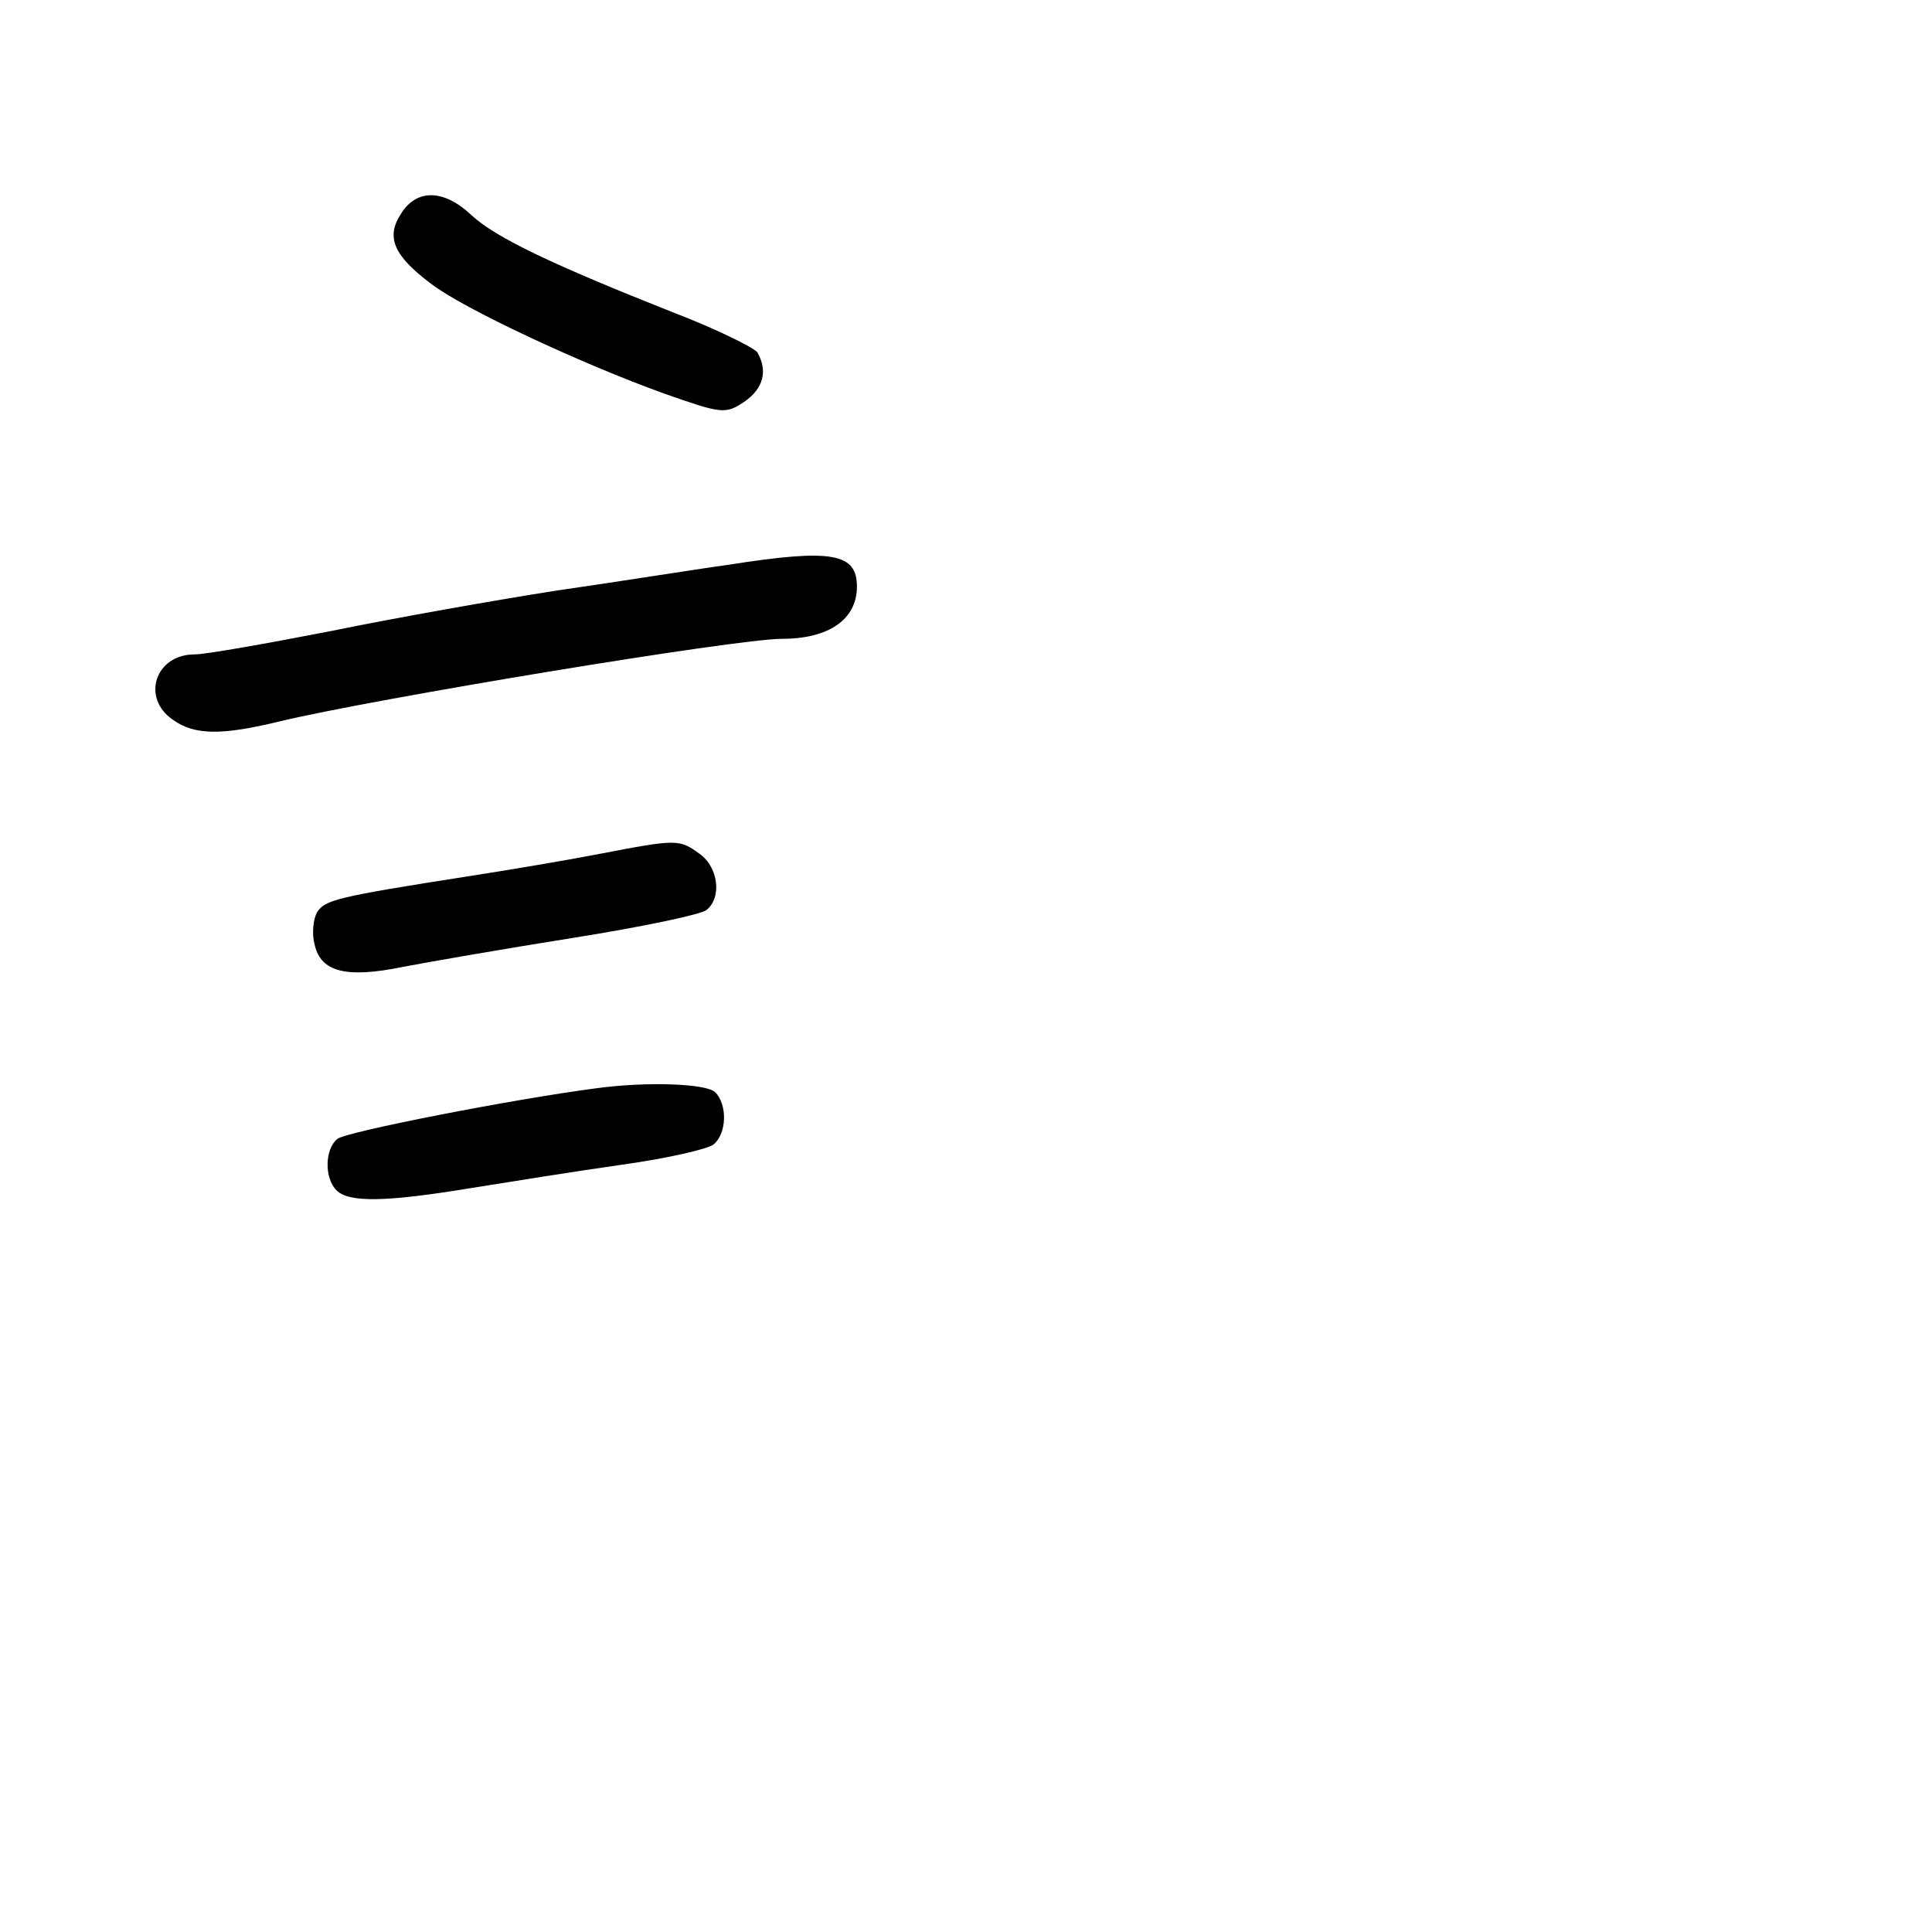 <?xml version="1.0" standalone="no"?>
<!DOCTYPE svg PUBLIC "-//W3C//DTD SVG 20010904//EN"
 "http://www.w3.org/TR/2001/REC-SVG-20010904/DTD/svg10.dtd">
<svg version="1.0" xmlns="http://www.w3.org/2000/svg"
 width="248pt" height="248pt" viewBox="0 0 248 248"
 preserveAspectRatio="xMidYMid meet">
<g transform="translate(0,248) scale(0.1,-0.1)"
fill="#000000" stroke="none">
<path d="M515 2206 c-20 -30 -10 -54 38 -90 41 -32 196 -104 299 -141 74 -26
79 -27 103 -11 25 17 31 40 17 64 -5 6 -53 30 -108 51 -154 61 -228 96 -259
125 -35 33 -70 34 -90 2z"/>
<path d="M935 1755 c-44 -6 -143 -22 -220 -33 -77 -12 -207 -35 -290 -52 -82
-16 -161 -30 -175 -30 -51 0 -69 -56 -28 -84 28 -20 63 -20 137 -2 121 29 586
106 645 106 60 0 96 25 96 67 0 43 -32 49 -165 28z"/>
<path d="M770 1384 c-41 -8 -118 -21 -170 -29 -166 -26 -183 -30 -193 -46 -5
-9 -7 -28 -3 -42 8 -35 41 -43 114 -28 31 6 129 23 217 37 88 14 165 30 172
36 20 16 15 55 -9 72 -26 19 -29 19 -128 0z"/>
<path d="M765 1083 c-107 -14 -322 -56 -332 -65 -16 -13 -17 -50 -1 -66 16
-16 64 -15 173 3 50 8 137 22 194 30 57 8 110 20 117 26 17 14 18 51 2 67 -11
11 -87 14 -153 5z"/>
</g>
</svg>
